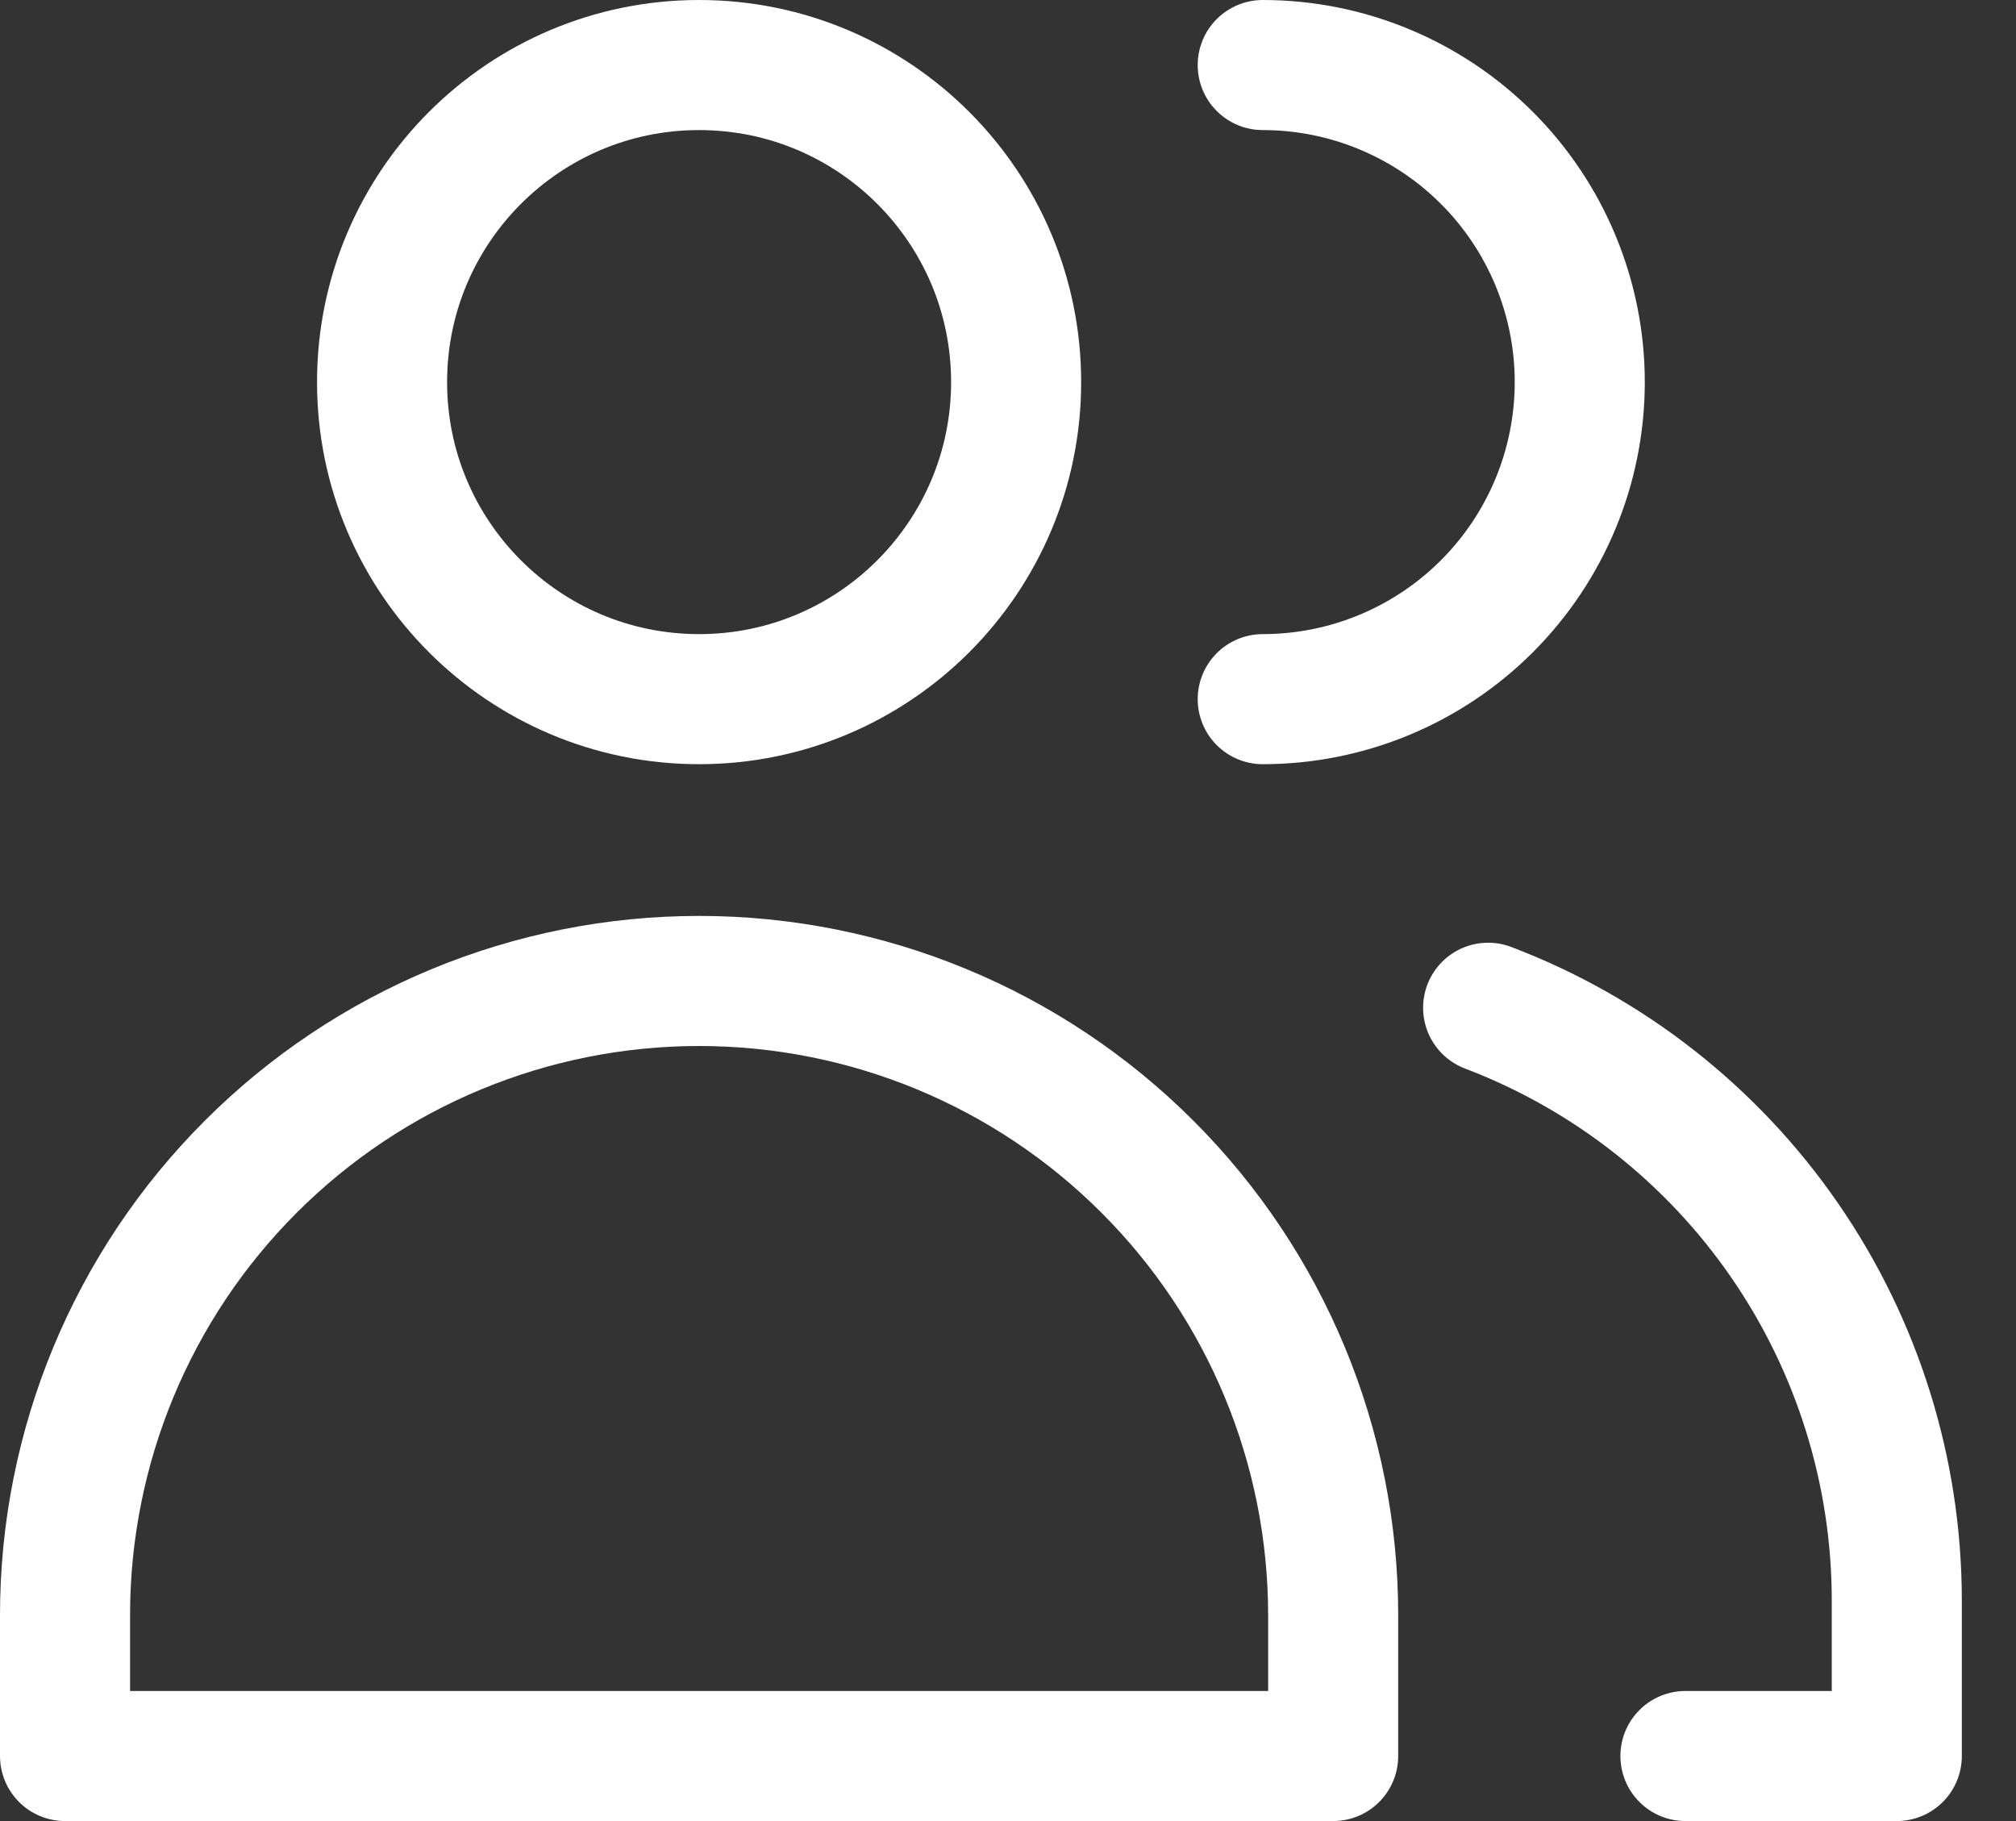 <svg width="31" height="28" viewBox="0 0 31 28" fill="none" xmlns="http://www.w3.org/2000/svg">
<rect x="0" y="0" width="31" height="28" fill="#333333" stroke="none"/>
<path d="M10.75 10.75C13.442 10.75 15.625 8.567 15.625 5.875C15.625 3.183 13.442 1 10.75 1C8.058 1 5.875 3.183 5.875 5.875C5.875 8.567 8.058 10.75 10.75 10.75Z" stroke="white" stroke-width="2" stroke-linecap="round" stroke-linejoin="round"/>
<path d="M20.5 27H1V24.833C1 22.247 2.027 19.767 3.856 17.939C5.684 16.11 8.164 15.083 10.75 15.083C13.336 15.083 15.816 16.11 17.644 17.939C19.473 19.767 20.5 22.247 20.5 24.833V27Z" stroke="white" stroke-width="2" stroke-linecap="round" stroke-linejoin="round"/>
<path d="M19.417 1C20.71 1 21.95 1.514 22.864 2.428C23.778 3.342 24.292 4.582 24.292 5.875C24.292 7.168 23.778 8.408 22.864 9.322C21.95 10.236 20.71 10.75 19.417 10.75" stroke="white" stroke-width="2" stroke-linecap="round" stroke-linejoin="round"/>
<path d="M22.883 15.495C24.729 16.197 26.318 17.443 27.44 19.068C28.562 20.693 29.164 22.62 29.167 24.595V27H25.917" stroke="white" stroke-width="2" stroke-linecap="round" stroke-linejoin="round"/>
</svg>
